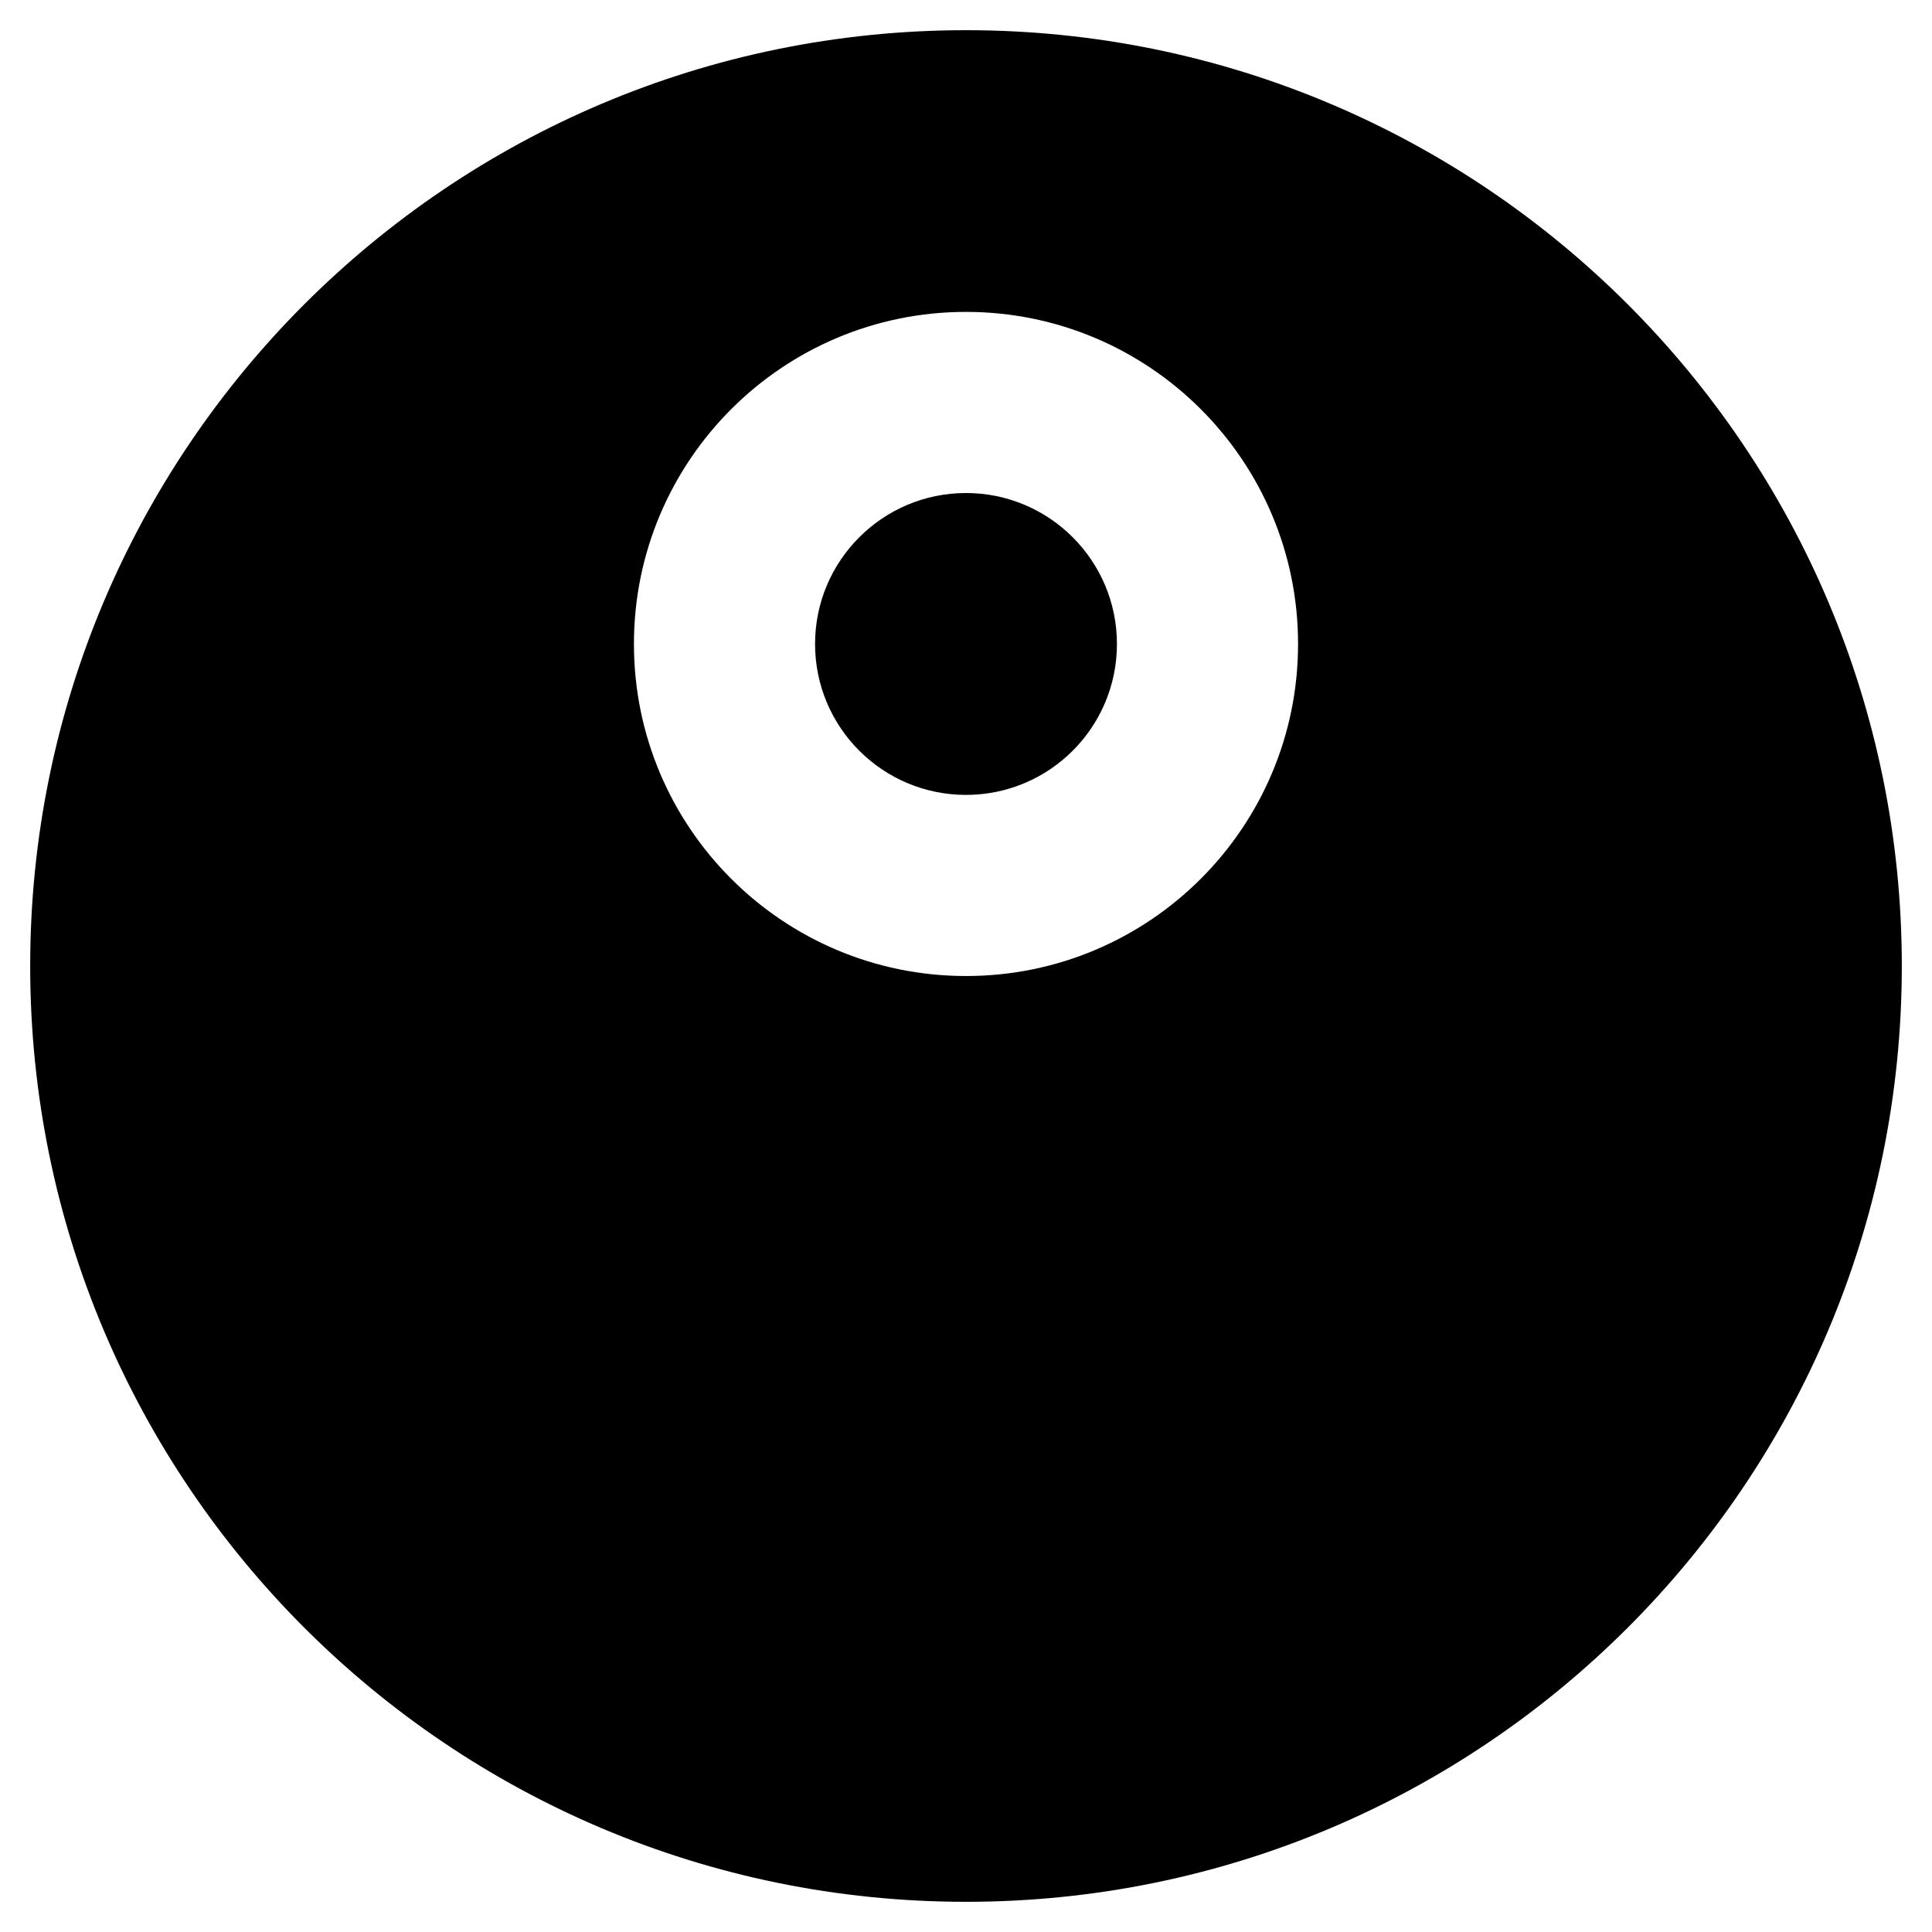 <svg viewBox="0 0 16 16" width="16" height="16" fill="black" xmlns="http://www.w3.org/2000/svg">
 <g transform="translate(0.25, 0.25)">
  <path d="M0 7.75C0 3.47 3.47 0 7.75 0C12.03 0 15.5 3.47 15.5 7.75C15.5 12.03 12.03 15.5 7.75 15.5C3.47 15.5 0 12.03 0 7.75ZM3.352 9.981C3.907 9.364 4.677 9 5.5 9L10 9C10.823 9 11.593 9.364 12.149 9.981C12.701 10.595 13 11.412 13 12.25C13 12.664 12.664 13 12.25 13C11.836 13 11.5 12.664 11.5 12.25C11.5 11.762 11.325 11.308 11.034 10.984C10.745 10.663 10.371 10.5 10 10.5L5.5 10.5C5.129 10.5 4.755 10.663 4.466 10.984C4.175 11.308 4 11.762 4 12.25C4 12.664 3.664 13 3.25 13C2.836 13 2.5 12.664 2.5 12.25C2.5 11.412 2.799 10.595 3.352 9.981ZM6.5 5.083C6.5 4.393 7.06 3.833 7.75 3.833C8.44 3.833 9 4.393 9 5.083C9 5.774 8.44 6.333 7.75 6.333C7.06 6.333 6.5 5.774 6.5 5.083ZM7.75 2.333C6.231 2.333 5 3.565 5 5.083C5 6.602 6.231 7.833 7.75 7.833C9.269 7.833 10.5 6.602 10.5 5.083C10.5 3.565 9.269 2.333 7.75 2.333Z" fill-rule="EVENODD"></path>
 </g>
</svg>